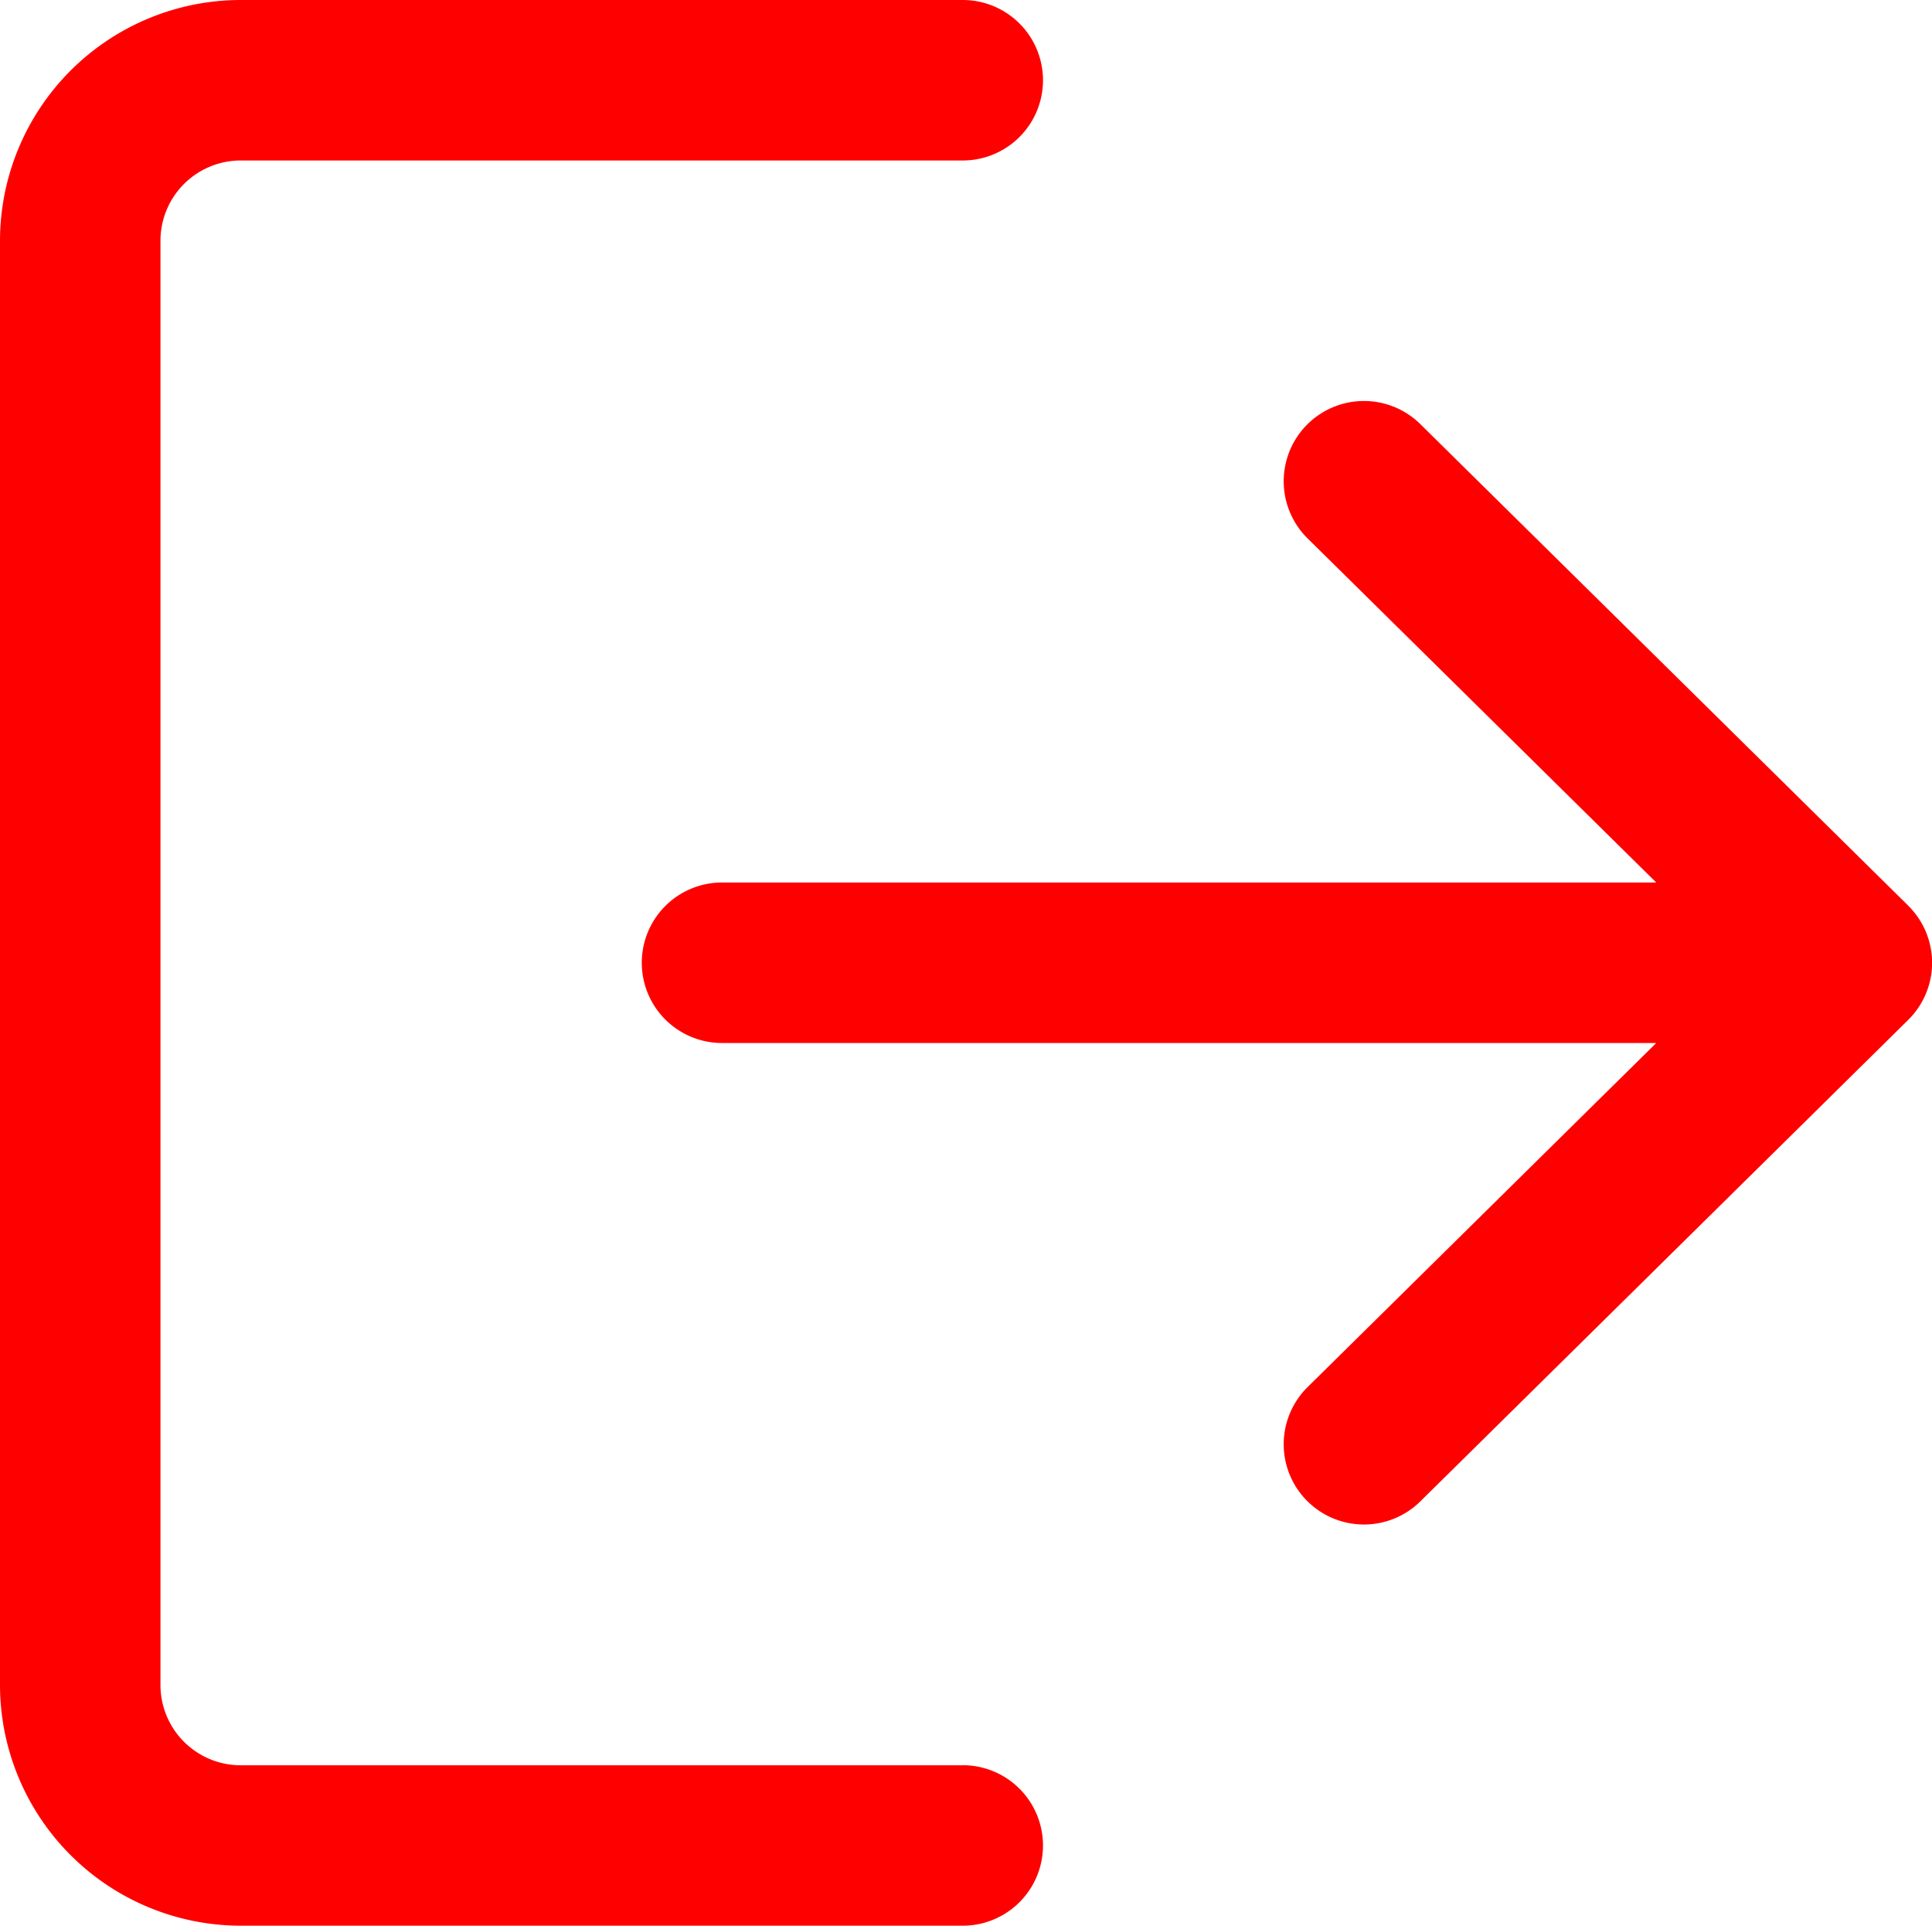 <svg xmlns="http://www.w3.org/2000/svg" width="30.4" height="30.299" viewBox="0 0 30.4 30.299"><defs><style>.a{fill:#f00;}</style></defs><g transform="translate(0 -0.85)"><g transform="translate(0 0.85)"><path class="a" d="M15.149,28.624H3.787a1.263,1.263,0,0,1-1.262-1.262V4.637A1.263,1.263,0,0,1,3.787,3.375H15.149a1.262,1.262,0,0,0,0-2.525H3.787A3.792,3.792,0,0,0,0,4.637V27.361a3.792,3.792,0,0,0,3.787,3.787H15.149a1.262,1.262,0,1,0,0-2.525Z" transform="translate(0 -0.85)"/></g><g transform="translate(10.1 7.162)"><path class="a" d="M190.024,115.1l-7.676-7.575a1.262,1.262,0,1,0-1.772,1.8l5.485,5.413h-14.7a1.262,1.262,0,0,0,0,2.525h14.7l-5.485,5.413a1.262,1.262,0,1,0,1.772,1.8l7.676-7.575a1.262,1.262,0,0,0,0-1.8Z" transform="translate(-170.1 -107.165)"/></g></g></svg>